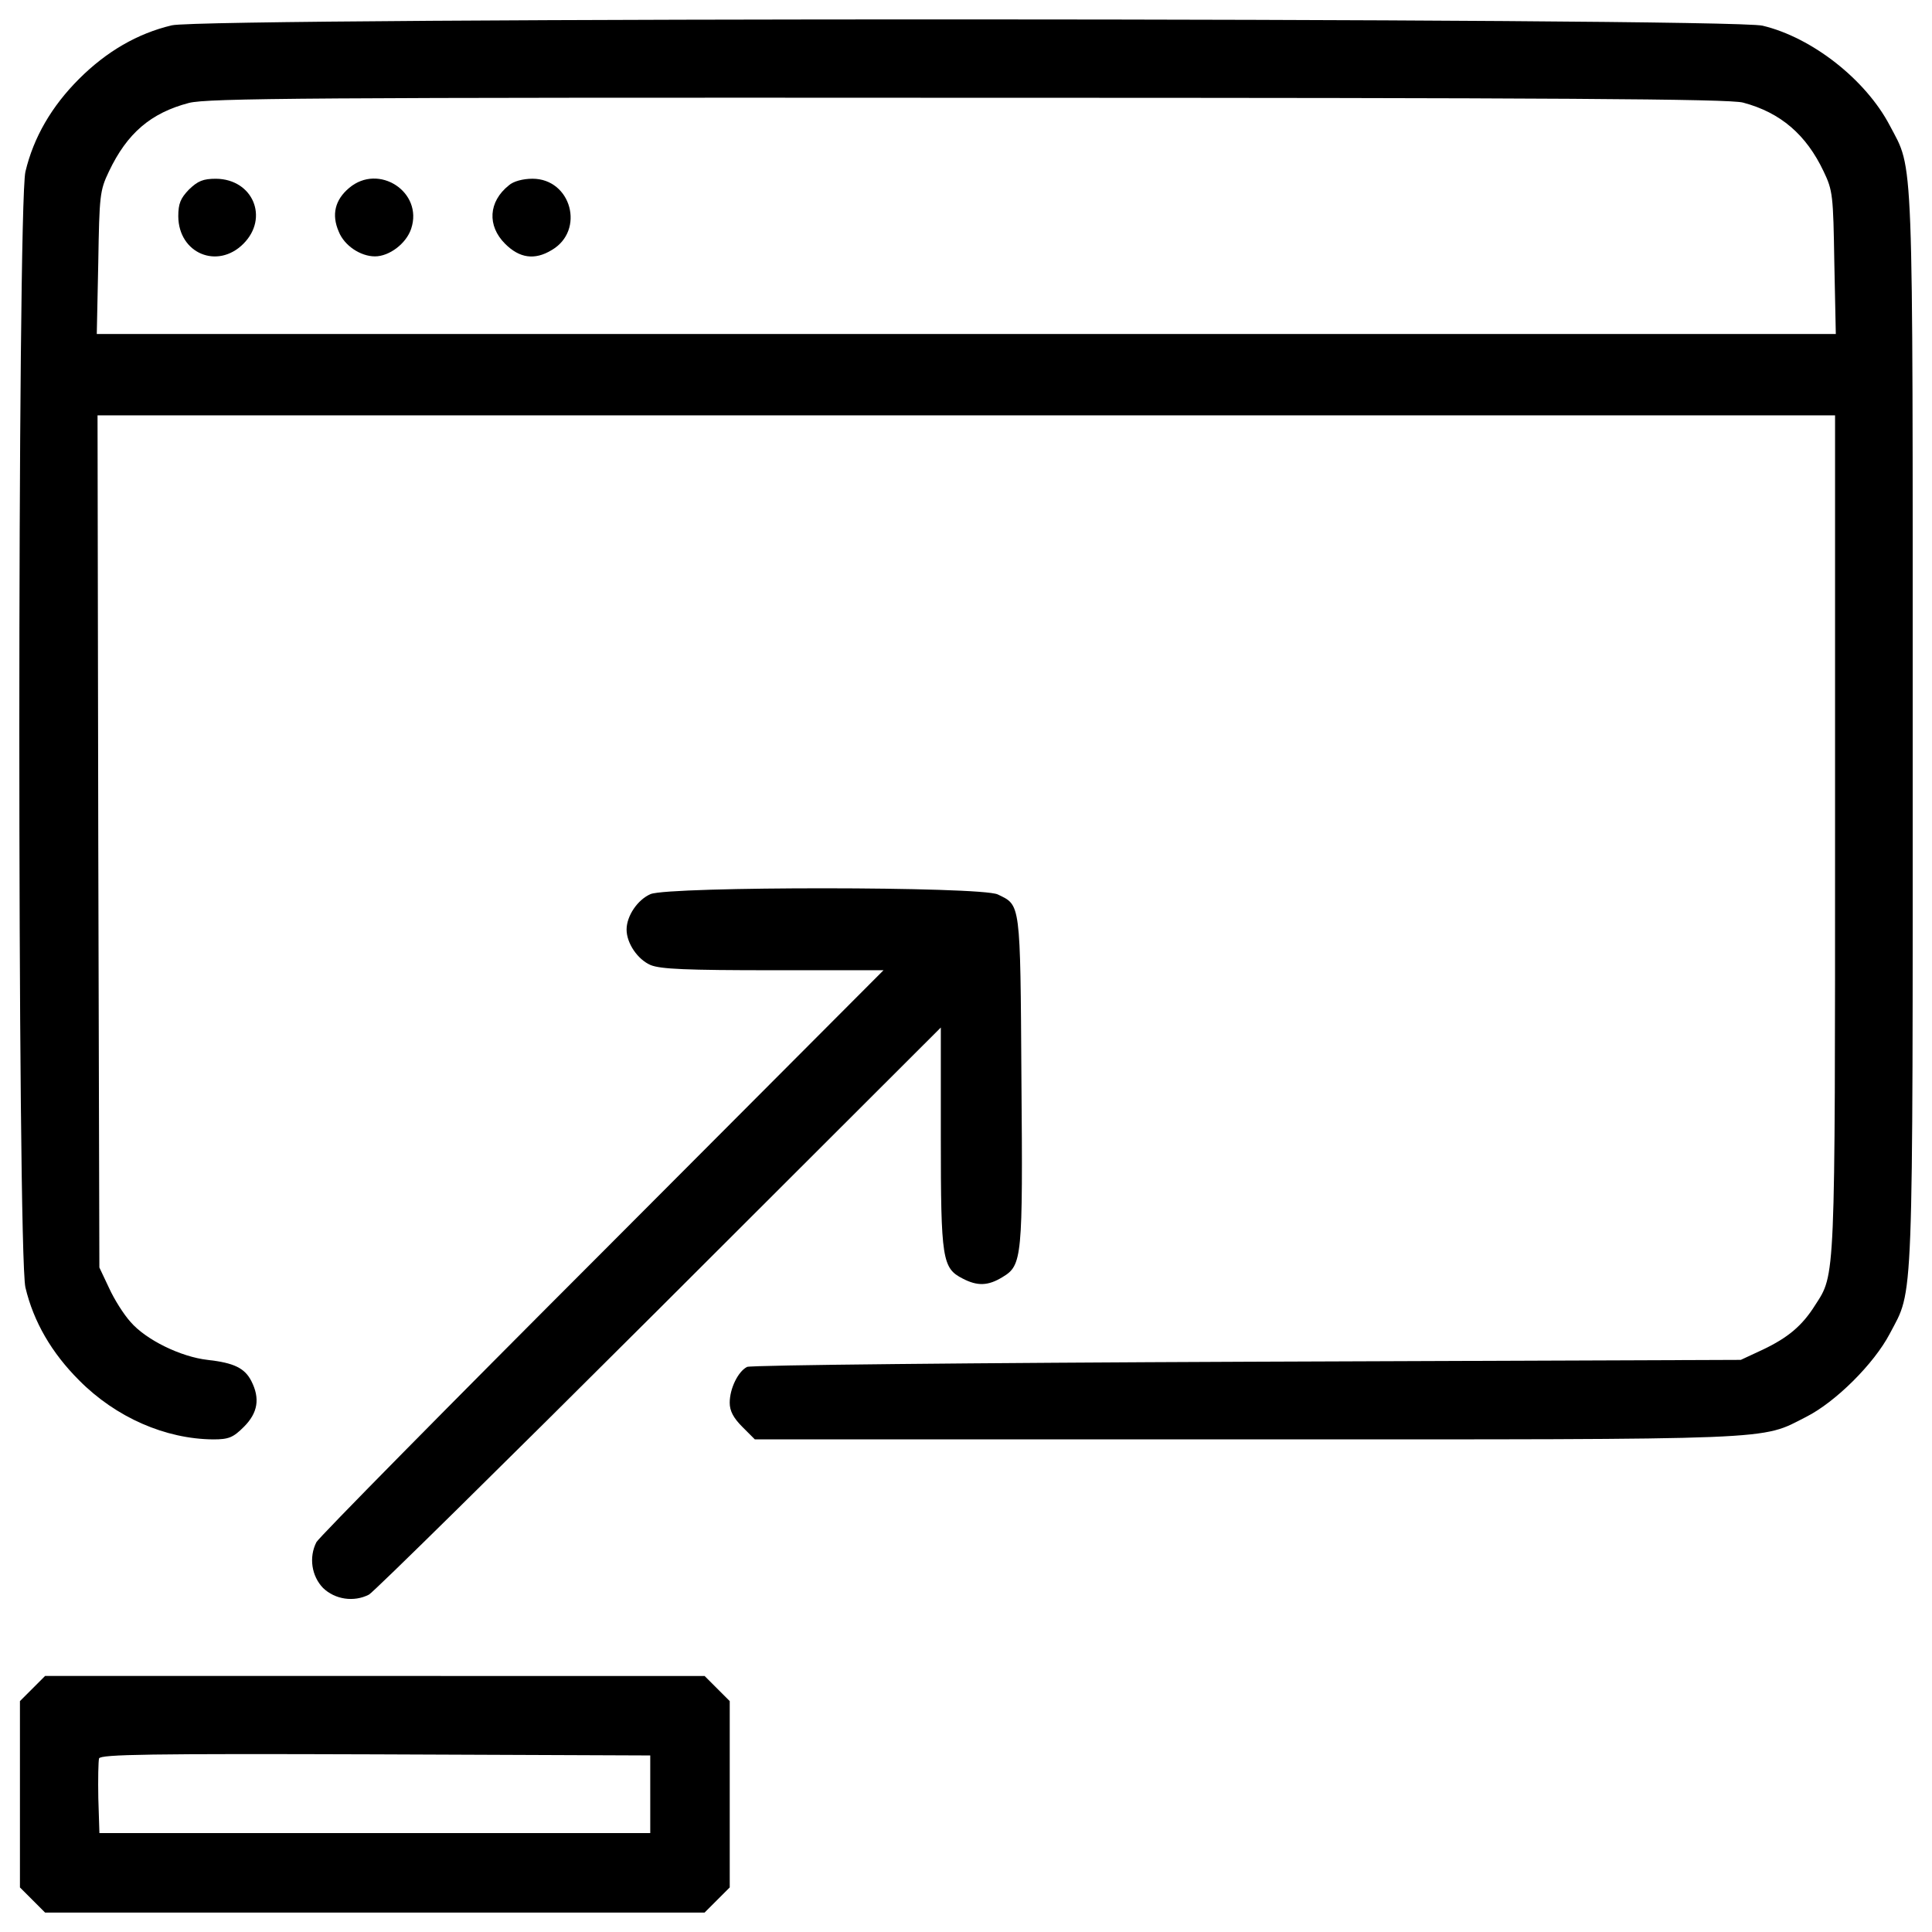 <?xml version="1.0" encoding="UTF-8" standalone="no"?>
<!-- Svg Vector Icons : http://www.onlinewebfonts.com/icon -->

<svg
   xmlns:dc="http://purl.org/dc/elements/1.1/"
   xmlns:cc="http://creativecommons.org/ns#"
   xmlns:rdf="http://www.w3.org/1999/02/22-rdf-syntax-ns#"
   xmlns:svg="http://www.w3.org/2000/svg"
   xmlns="http://www.w3.org/2000/svg"
   xmlns:sodipodi="http://sodipodi.sourceforge.net/DTD/sodipodi-0.dtd"
   xmlns:inkscape="http://www.inkscape.org/namespaces/inkscape"
   version="1.1"
   x="0px"
   y="0px"
   viewBox="0 0 1000 1000"
   enable-background="new 0 0 1000 1000"
   xml:space="preserve"
   id="svg44"
   sodipodi:docname="maximize.svg"
   inkscape:version="0.92.5 (2060ec1f9f, 2020-04-08)"><defs
   id="defs48" /><sodipodi:namedview
   pagecolor="#ffffff"
   bordercolor="#666666"
   borderopacity="1"
   objecttolerance="10"
   gridtolerance="10"
   guidetolerance="10"
   inkscape:pageopacity="0"
   inkscape:pageshadow="2"
   inkscape:window-width="1848"
   inkscape:window-height="1014"
   id="namedview46"
   showgrid="false"
   inkscape:zoom="0.6675088"
   inkscape:cx="909.21766"
   inkscape:cy="486.50947"
   inkscape:window-x="72"
   inkscape:window-y="29"
   inkscape:window-maximized="1"
   inkscape:current-layer="svg44" />
<g
   id="g42"><g
     transform="translate(0,512) scale(0.1,-0.1)"
     id="g40"><path
       d="m 9123.235,4987 c 256.4,-61.2 533.9,-279.4 658.2,-516.6 124.4,-237.3 118.7,-80.4 118.7,-3126.7 0,-3046.3 5.7,-2889.4 -118.6,-3126.7 -82.3,-156.9 -281.3,-354 -432.4,-430.5 -241.2,-122.5 -107.3,-116.7 -2901,-116.7 h -2541.1 l -65,65.1 c -45.9,45.9 -65.1,82.3 -65.1,124.4 0,74.6 44,162.6 89.9,185.6 19.1,9.6 1184.5,21 2589,26.8 l 2554.5,9.6 114.8,53.4 c 128.2,61.2 202.8,122.5 269.8,229.6 105.2,162.7 103.3,109.1 103.3,2447.4 v 2158.4 h -4496.7 -4496.7 l 3.8,-2204.3 5.7,-2206.3 49.7,-105.2 c 26.8,-59.3 76.5,-137.8 111,-176 80.4,-93.8 262.1,-181.8 399.9,-197.1 135.9,-15.3 191.3,-42.1 225.8,-109.1 45.9,-89.9 34.5,-164.6 -38.3,-237.3 -55.5,-55.5 -78.4,-65.1 -158.8,-65.1 -246.8,1.9 -503.2,112.9 -694.6,306.2 -141.6,141.6 -235.4,302.3 -277.5,480.3 -42.1,185.6 -42.1,5589.3 0,5774.9 42.1,178 135.8,338.7 277.5,480.3 141.6,141.6 302.3,235.4 480.3,277.5 180,42.1 8057.8,40.2 8233.9,-1.9 z M 977.435,4587.1 c -197.1,-51.7 -319.6,-156.9 -413.3,-354 -47.8,-99.5 -49.7,-124.4 -55.5,-472.6 l -7.7,-369.3 h 4500.6 4500.6 l -7.7,369.3 c -5.7,348.3 -7.7,373.1 -55.5,472.6 -89.9,189.4 -222,304.2 -417.1,355.9 -68.9,19.1 -966.3,24.9 -4010.7,24.9 -3413.7,1.9 -3938,-2 -4033.7,-26.8 z"
       id="path28"
       inkscape:connector-curvature="0" /><path
       d="M978.3,4139.3c-44-45.9-55.5-72.7-55.5-139.7c1.9-191.3,202.8-275.5,336.8-141.6s49.8,334.9-141.6,336.8C1051,4194.8,1024.2,4183.3,978.3,4139.3z"
       id="path30" /><path
       d="M1806.9,4147c-72.7-61.2-91.9-137.8-53.6-225.8c28.7-72.7,112.9-128.2,187.5-128.2c74.6,0,162.6,67,187.5,143.5C2191.5,4125.9,1960,4277.1,1806.9,4147z"
       id="path32" /><path
       d="M2633.5,4160.4c-105.2-84.2-112.9-208.6-19.1-302.3c74.6-74.6,153.1-86.1,241.1-32.5c174.1,101.4,101.4,369.3-99.5,369.3C2706.2,4194.8,2656.5,4181.4,2633.5,4160.4z"
       id="path34" /><path
       d="m 1672.2,-3099.399 c -59.3,61.2 -74.6,158.8 -34.4,237.3 11.5,23 677.4,698.4 1479.1,1500.2 L 4573.1,98.101 h -570.2 c -449.7,0 -583.6,5.7 -635.3,26.8 -67,28.7 -124.4,112.9 -124.4,183.7 0,70.8 57.4,155 124.4,183.7 99.5,40.2 1708.7,40.2 1796.8,-1.9 118.6,-57.4 116.7,-32.5 122.5,-956.7 7.7,-928 3.8,-962.5 -97.6,-1023.7 -74.6,-45.9 -130.1,-47.8 -206.7,-7.7 -105.2,53.6 -112.9,99.5 -112.9,729.1 v 570.2 L 3411.6,-1654.699 c -803.7,-801.7 -1479.1,-1467.6 -1502.1,-1479.1 -78.4,-40.2 -176,-24.9 -237.3,34.4 z"
       id="path36"
       inkscape:connector-curvature="0" /><path
       d="m 168.3,-3619.9 -65.1,-65 v -482.2 -482.2 l 65.1,-65 65,-65.1 H 1940.1 3647 l 65,65.1 65.1,65 v 482.2 482.2 l -65.1,65 -65,65.1 H 1940.2 233.3 Z m 3197.4,-547.3 v -200.9 H 1940.2 514.6 l -5.7,179.9 c -1.9,99.5 0,191.3 3.8,206.7 9.6,21 262.1,24.9 1431.3,21 l 1421.7,-5.7 z"
       id="path38"
       inkscape:connector-curvature="0" /></g></g>
</svg>

